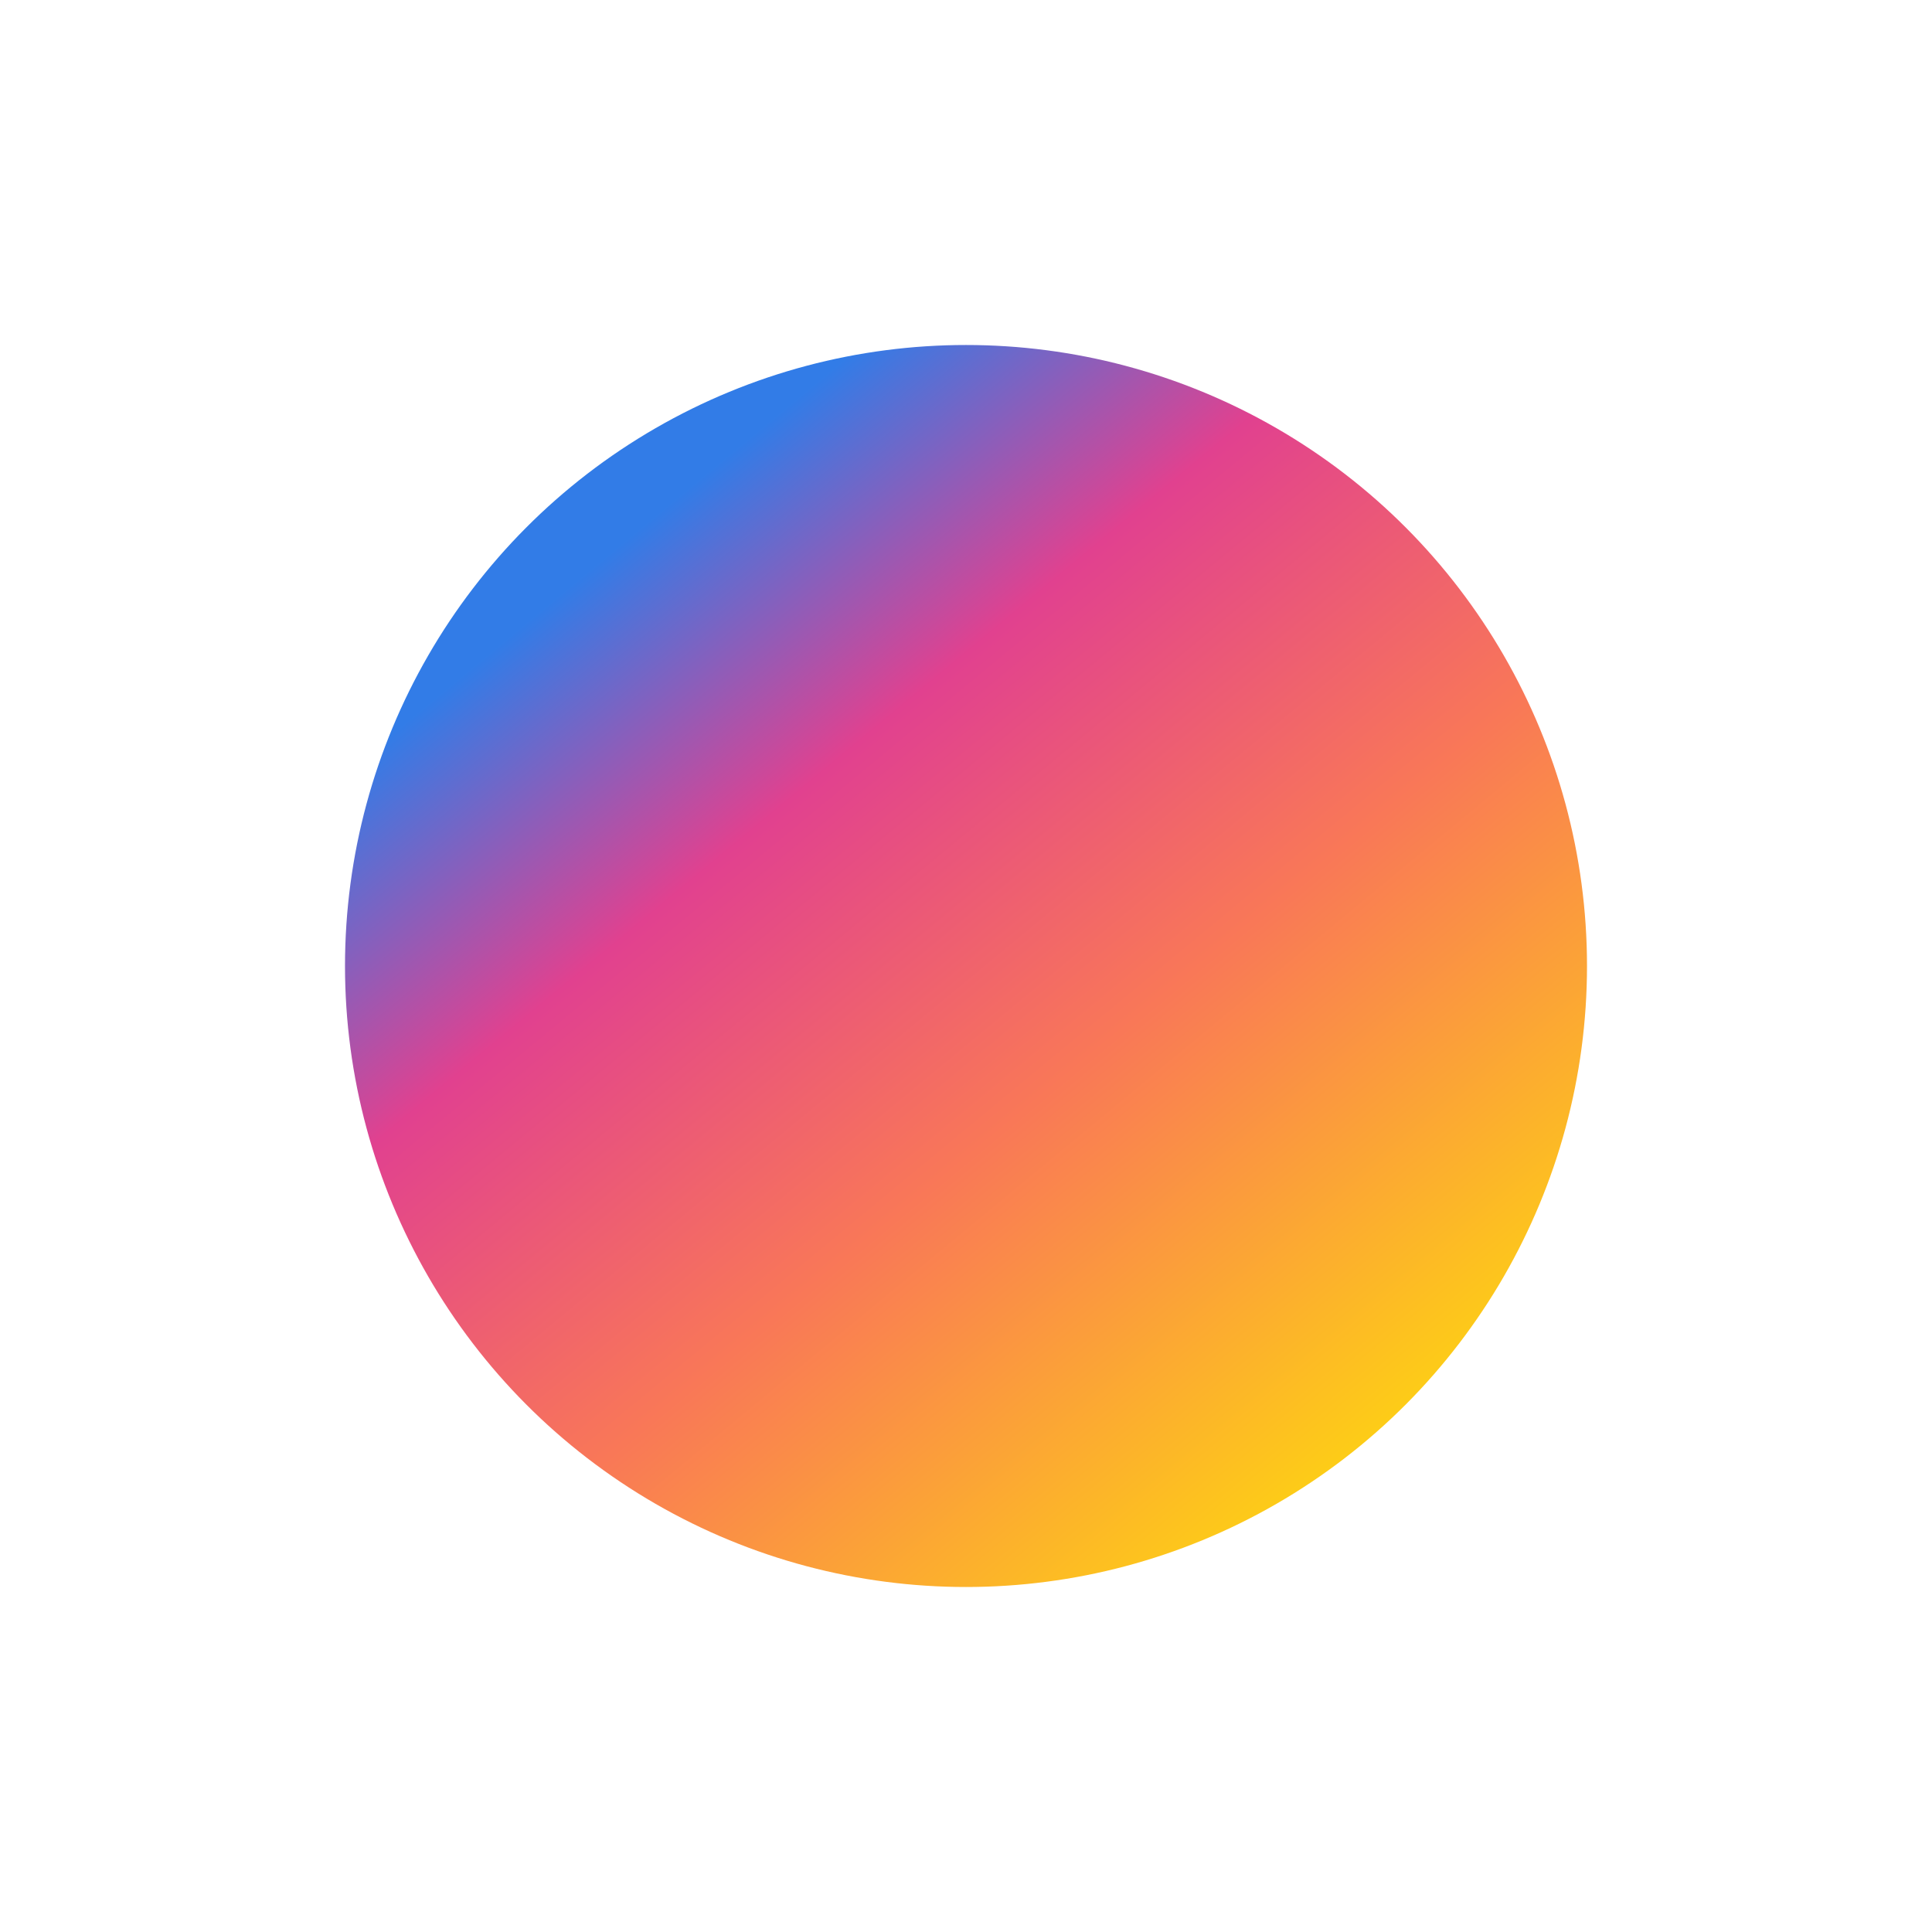 <svg width="56" height="56" viewBox="0 0 56 56" fill="none" xmlns="http://www.w3.org/2000/svg">
<g filter="url(#filter0_d_174_6116)">
<circle cx="28" cy="28" r="18" fill="url(#paint0_linear_174_6116)"/>
</g>
<defs>
<filter id="filter0_d_174_6116" x="0" y="0" width="56" height="56" filterUnits="userSpaceOnUse" color-interpolation-filters="sRGB">
<feFlood flood-opacity="0" result="BackgroundImageFix"/>
<feColorMatrix in="SourceAlpha" type="matrix" values="0 0 0 0 0 0 0 0 0 0 0 0 0 0 0 0 0 0 127 0" result="hardAlpha"/>
<feOffset/>
<feGaussianBlur stdDeviation="5"/>
<feComposite in2="hardAlpha" operator="out"/>
<feColorMatrix type="matrix" values="0 0 0 0 0 0 0 0 0 0 0 0 0 0 0 0 0 0 0.25 0"/>
<feBlend mode="normal" in2="BackgroundImageFix" result="effect1_dropShadow_174_6116"/>
<feBlend mode="normal" in="SourceGraphic" in2="effect1_dropShadow_174_6116" result="shape"/>
</filter>
<linearGradient id="paint0_linear_174_6116" x1="17.714" y1="16" x2="40.429" y2="43.429" gradientUnits="userSpaceOnUse">
<stop stop-color="#327CE7"/>
<stop offset="0.248" stop-color="#E1418F"/>
<stop offset="0.566" stop-color="#F97857"/>
<stop offset="0.993" stop-color="#FED610"/>
</linearGradient>
</defs>
</svg>
